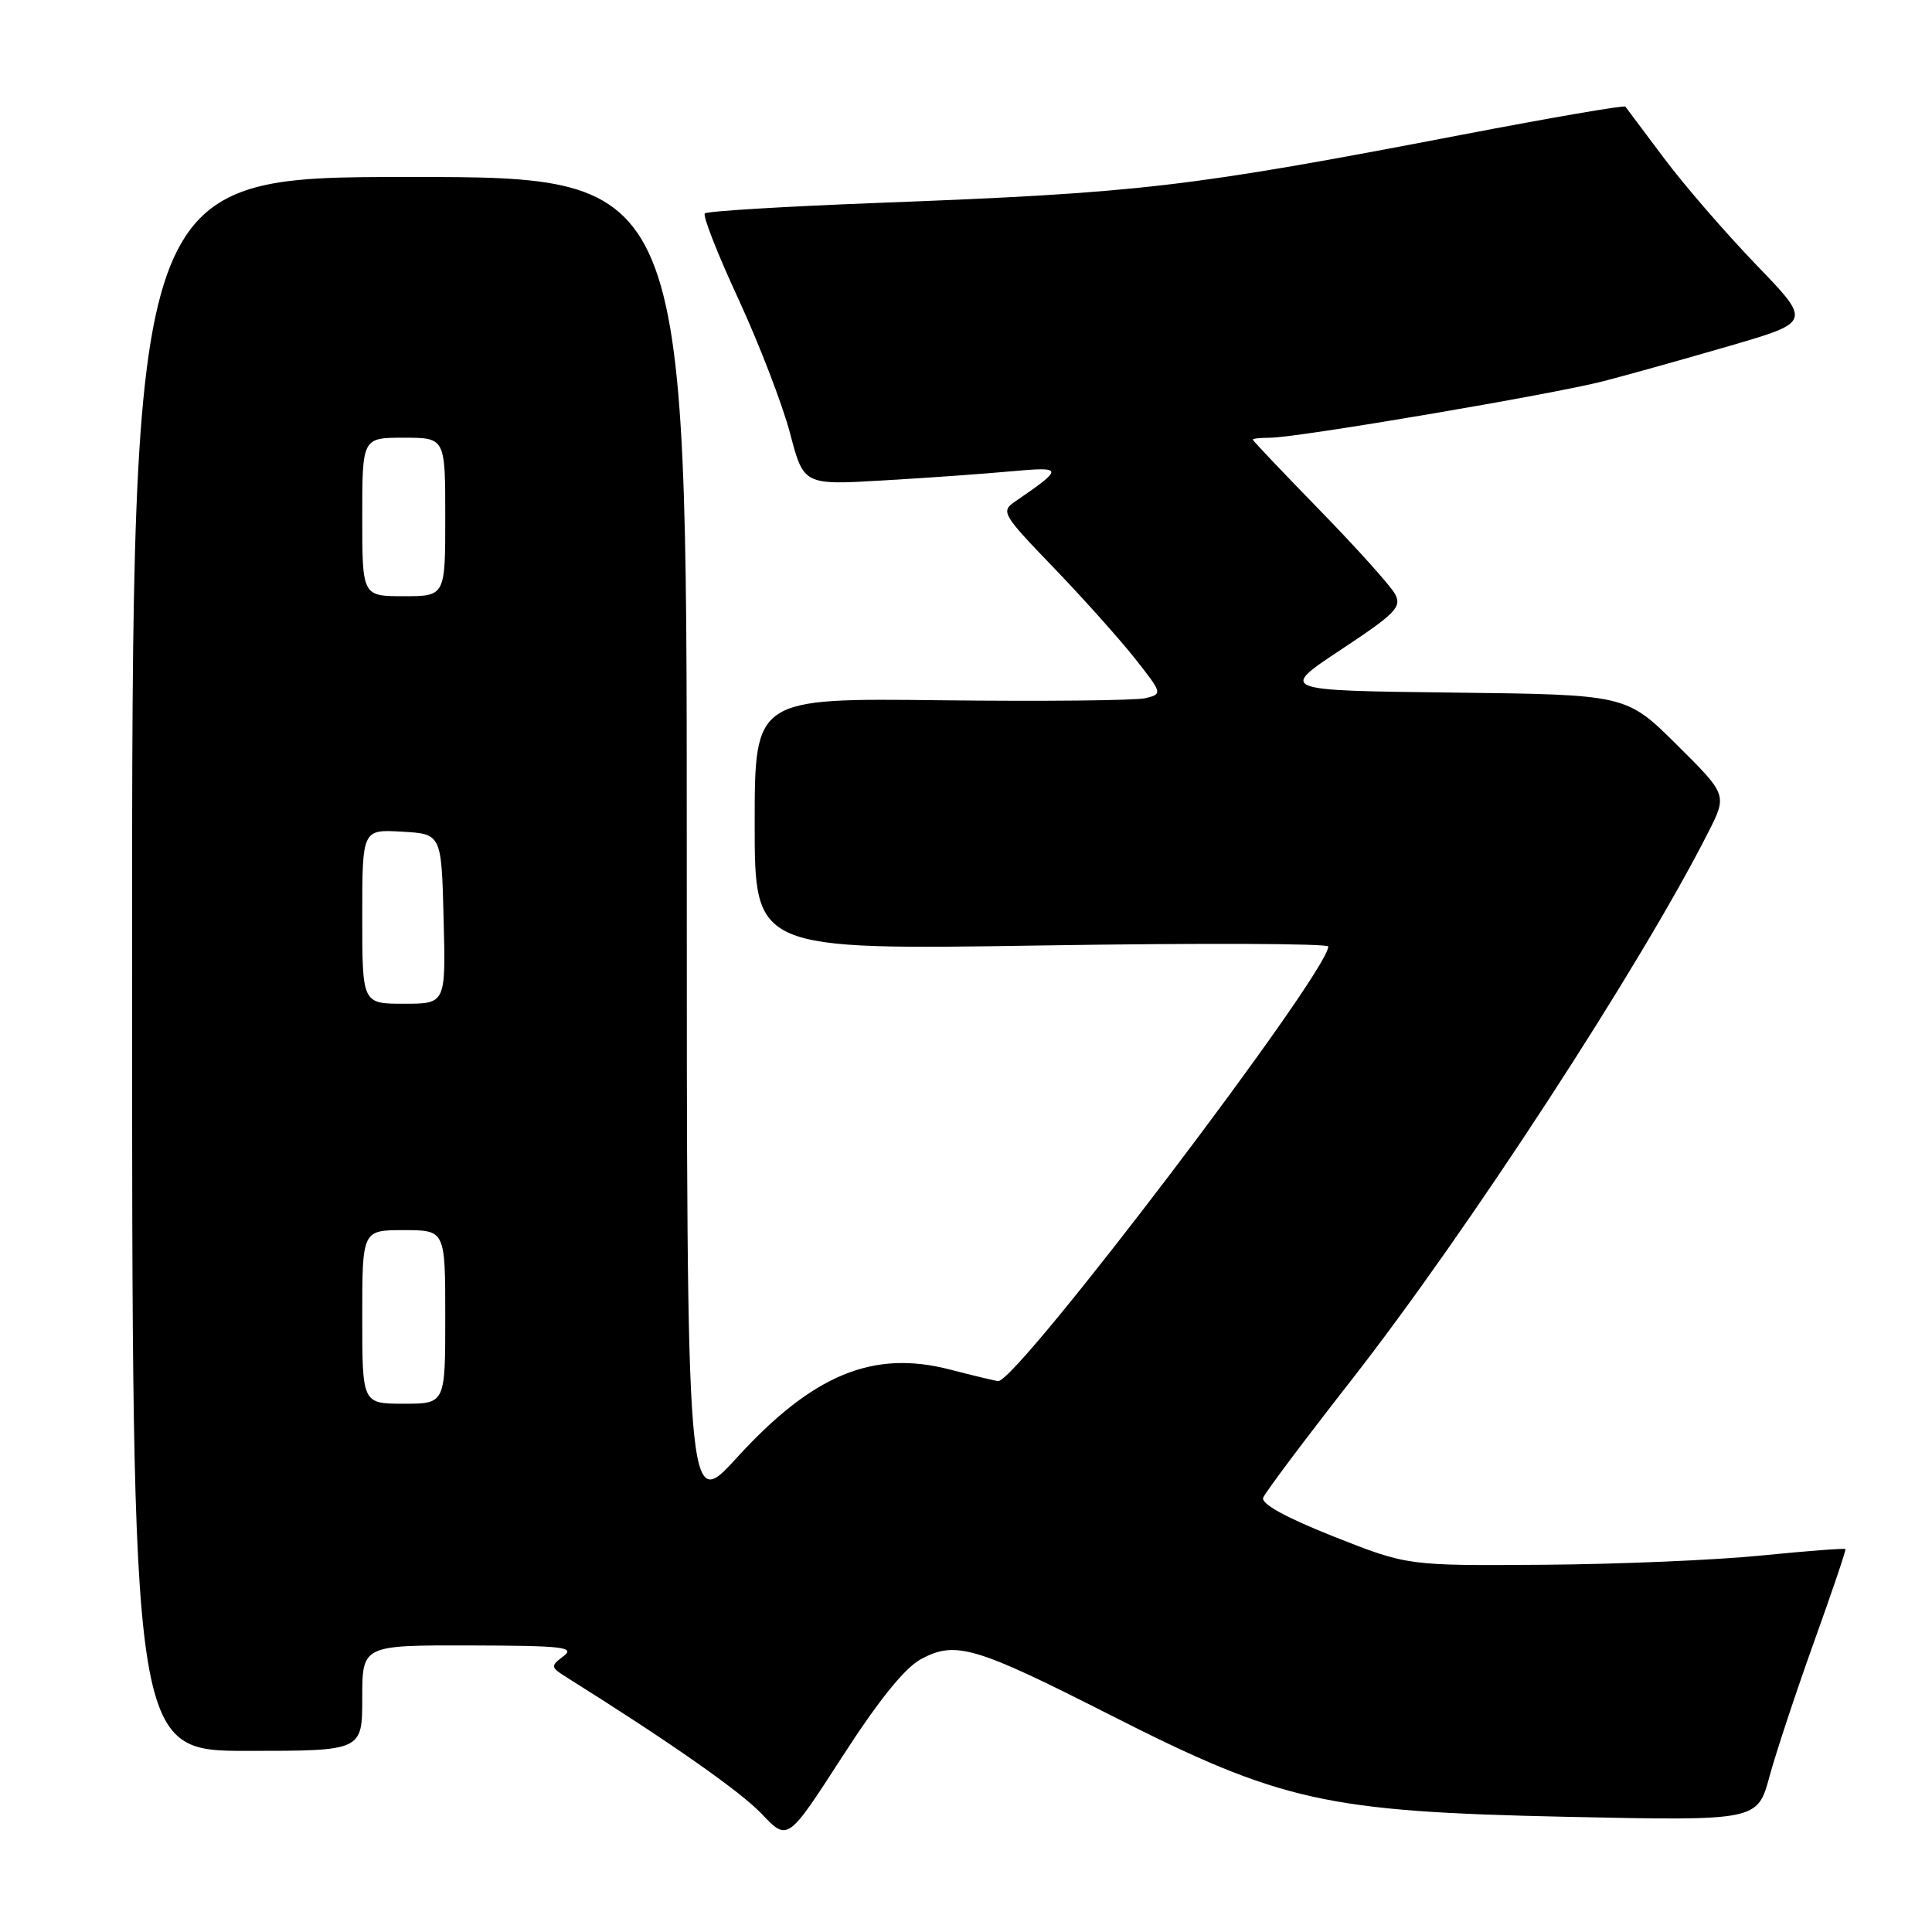 <?xml version="1.0" encoding="UTF-8" standalone="no"?>
<!DOCTYPE svg PUBLIC "-//W3C//DTD SVG 1.1//EN" "http://www.w3.org/Graphics/SVG/1.1/DTD/svg11.dtd" >
<svg xmlns="http://www.w3.org/2000/svg" xmlns:xlink="http://www.w3.org/1999/xlink" version="1.1" viewBox="0 0 256 256">
 <g >
 <path fill="currentColor"
d=" M 122.06 219.83 C 126.61 217.39 129.22 218.16 147.00 227.19 C 169.79 238.76 175.57 240.05 207.68 240.74 C 232.87 241.27 232.87 241.27 234.47 235.38 C 235.35 232.15 238.02 224.10 240.39 217.50 C 242.76 210.90 244.63 205.39 244.53 205.26 C 244.43 205.13 239.43 205.51 233.43 206.11 C 227.42 206.72 214.40 207.27 204.50 207.34 C 186.50 207.47 186.50 207.47 176.70 203.59 C 170.34 201.06 167.07 199.26 167.38 198.45 C 167.64 197.76 172.90 190.76 179.05 182.89 C 194.40 163.26 217.40 127.96 226.36 110.27 C 228.87 105.32 228.87 105.32 222.18 98.68 C 215.49 92.04 215.49 92.04 192.49 91.77 C 169.50 91.50 169.50 91.50 177.69 86.08 C 184.94 81.28 185.77 80.43 184.85 78.71 C 184.28 77.65 179.80 72.66 174.91 67.64 C 170.01 62.61 166.00 58.39 166.00 58.25 C 166.00 58.11 167.04 58.00 168.31 58.00 C 171.87 58.00 205.75 52.25 212.50 50.50 C 215.80 49.65 223.34 47.53 229.26 45.81 C 240.03 42.67 240.03 42.67 232.71 35.09 C 228.69 30.91 223.20 24.58 220.52 21.00 C 217.84 17.42 215.52 14.33 215.37 14.13 C 215.21 13.92 205.51 15.59 193.79 17.84 C 157.31 24.84 151.29 25.55 116.21 26.89 C 103.96 27.36 93.68 27.98 93.39 28.28 C 93.09 28.58 95.10 33.70 97.86 39.66 C 100.61 45.62 103.68 53.60 104.68 57.39 C 106.49 64.28 106.49 64.28 117.00 63.66 C 122.77 63.33 130.43 62.78 134.00 62.45 C 140.97 61.82 140.99 62.01 134.50 66.46 C 132.59 67.77 132.81 68.15 139.56 75.16 C 143.45 79.20 148.30 84.62 150.36 87.22 C 154.04 91.88 154.06 91.95 151.79 92.51 C 150.53 92.82 138.36 92.95 124.75 92.79 C 100.00 92.50 100.00 92.50 100.00 109.19 C 100.00 125.87 100.00 125.87 138.00 125.28 C 158.90 124.95 176.00 125.01 176.00 125.42 C 176.00 128.86 134.89 183.00 132.27 183.00 C 132.00 183.00 129.13 182.31 125.87 181.47 C 115.68 178.83 107.69 182.13 97.62 193.17 C 91.00 200.42 91.00 200.42 91.00 111.94 C 91.00 23.45 91.00 23.45 54.25 23.45 C 17.50 23.45 17.50 23.45 17.50 127.73 C 17.50 232.00 17.50 232.00 32.75 232.00 C 48.00 232.00 48.00 232.00 48.00 225.00 C 48.00 218.00 48.00 218.00 62.25 218.03 C 74.63 218.06 76.26 218.25 74.67 219.45 C 72.91 220.78 72.93 220.91 75.17 222.31 C 88.88 230.91 98.09 237.36 100.93 240.35 C 104.37 243.98 104.37 243.98 111.61 232.76 C 116.47 225.24 119.90 220.98 122.06 219.83 Z  M 48.00 174.50 C 48.00 163.00 48.00 163.00 53.50 163.00 C 59.00 163.00 59.00 163.00 59.00 174.50 C 59.00 186.00 59.00 186.00 53.50 186.00 C 48.00 186.00 48.00 186.00 48.00 174.50 Z  M 48.00 121.45 C 48.00 109.90 48.00 109.90 53.25 110.20 C 58.50 110.50 58.50 110.50 58.78 121.75 C 59.07 133.00 59.07 133.00 53.53 133.00 C 48.00 133.00 48.00 133.00 48.00 121.45 Z  M 48.00 68.50 C 48.00 58.00 48.00 58.00 53.50 58.00 C 59.00 58.00 59.00 58.00 59.00 68.50 C 59.00 79.00 59.00 79.00 53.50 79.00 C 48.00 79.00 48.00 79.00 48.00 68.50 Z "/>
</g>
</svg>